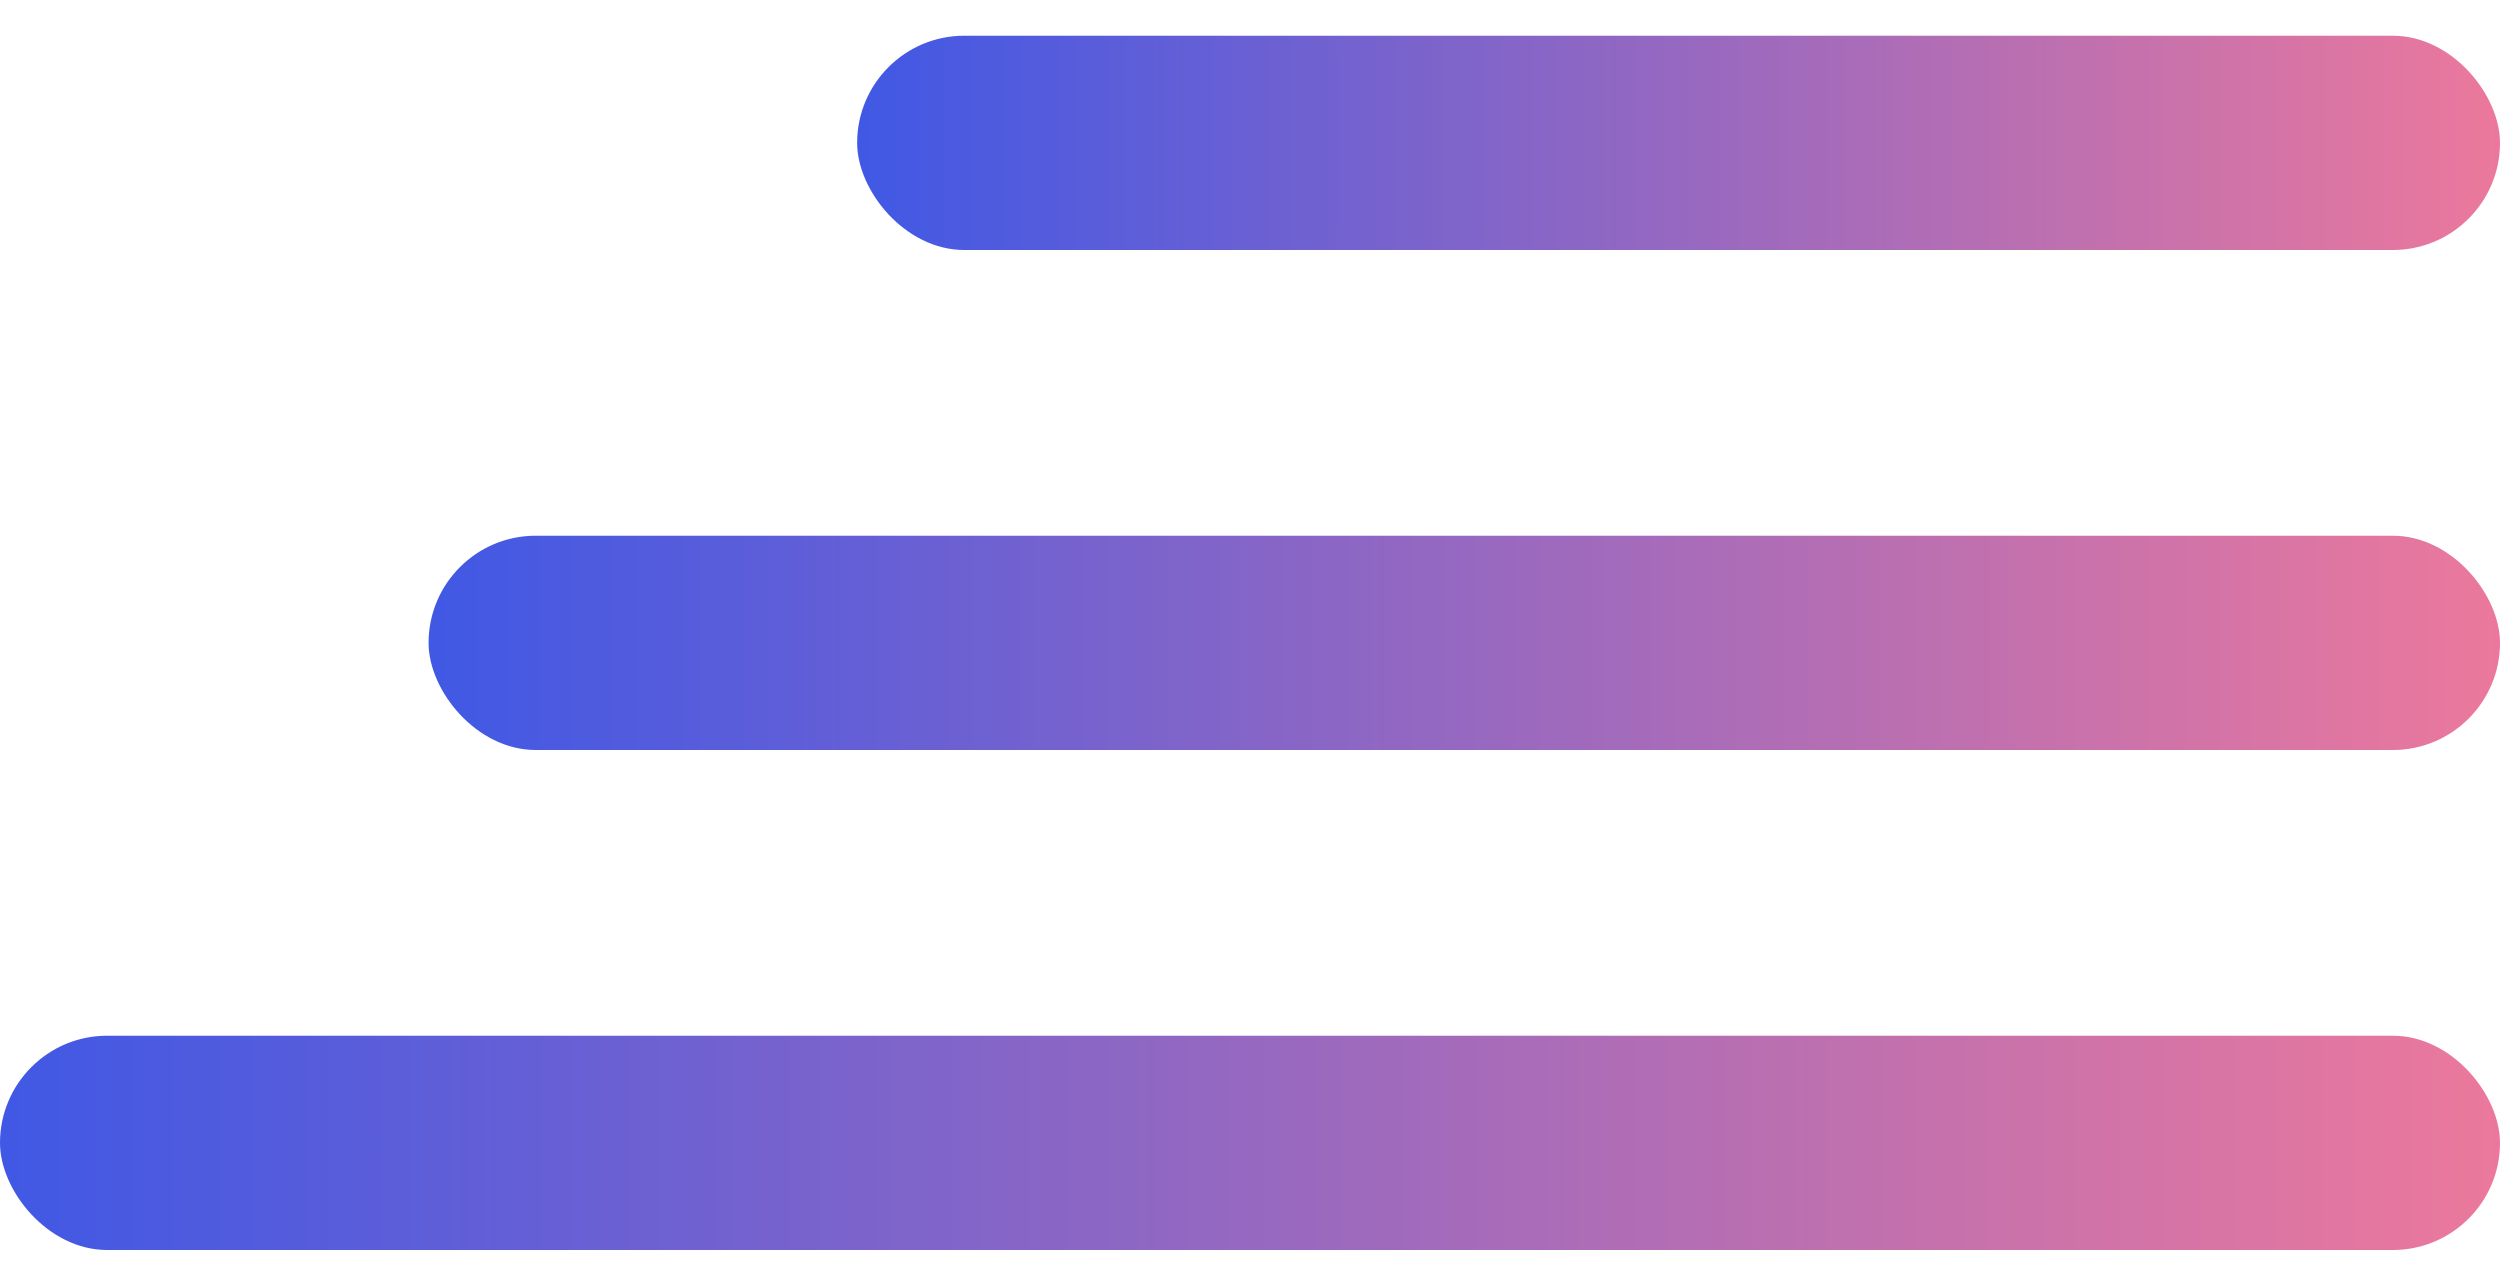 <svg width="35" height="18" viewBox="0 0 35 18" fill="none" xmlns="http://www.w3.org/2000/svg">
<rect x="12" y="0.5" width="23" height="3" rx="1.5" fill="url(#paint0_linear_458_686)"/>
<rect x="6" y="7.5" width="29" height="3" rx="1.5" fill="url(#paint1_linear_458_686)"/>
<rect y="14.5" width="35" height="3" rx="1.5" fill="url(#paint2_linear_458_686)"/>
<defs>
<linearGradient id="paint0_linear_458_686" x1="37.613" y1="1.969" x2="7.006" y2="1.969" gradientUnits="userSpaceOnUse">
<stop stop-color="#FF7C94"/>
<stop offset="0.984" stop-color="#1F52F3"/>
</linearGradient>
<linearGradient id="paint1_linear_458_686" x1="38.295" y1="8.969" x2="-0.297" y2="8.969" gradientUnits="userSpaceOnUse">
<stop stop-color="#FF7C94"/>
<stop offset="0.984" stop-color="#1F52F3"/>
</linearGradient>
<linearGradient id="paint2_linear_458_686" x1="38.977" y1="15.969" x2="-7.599" y2="15.969" gradientUnits="userSpaceOnUse">
<stop stop-color="#FF7C94"/>
<stop offset="0.984" stop-color="#1F52F3"/>
</linearGradient>
</defs>
</svg>
